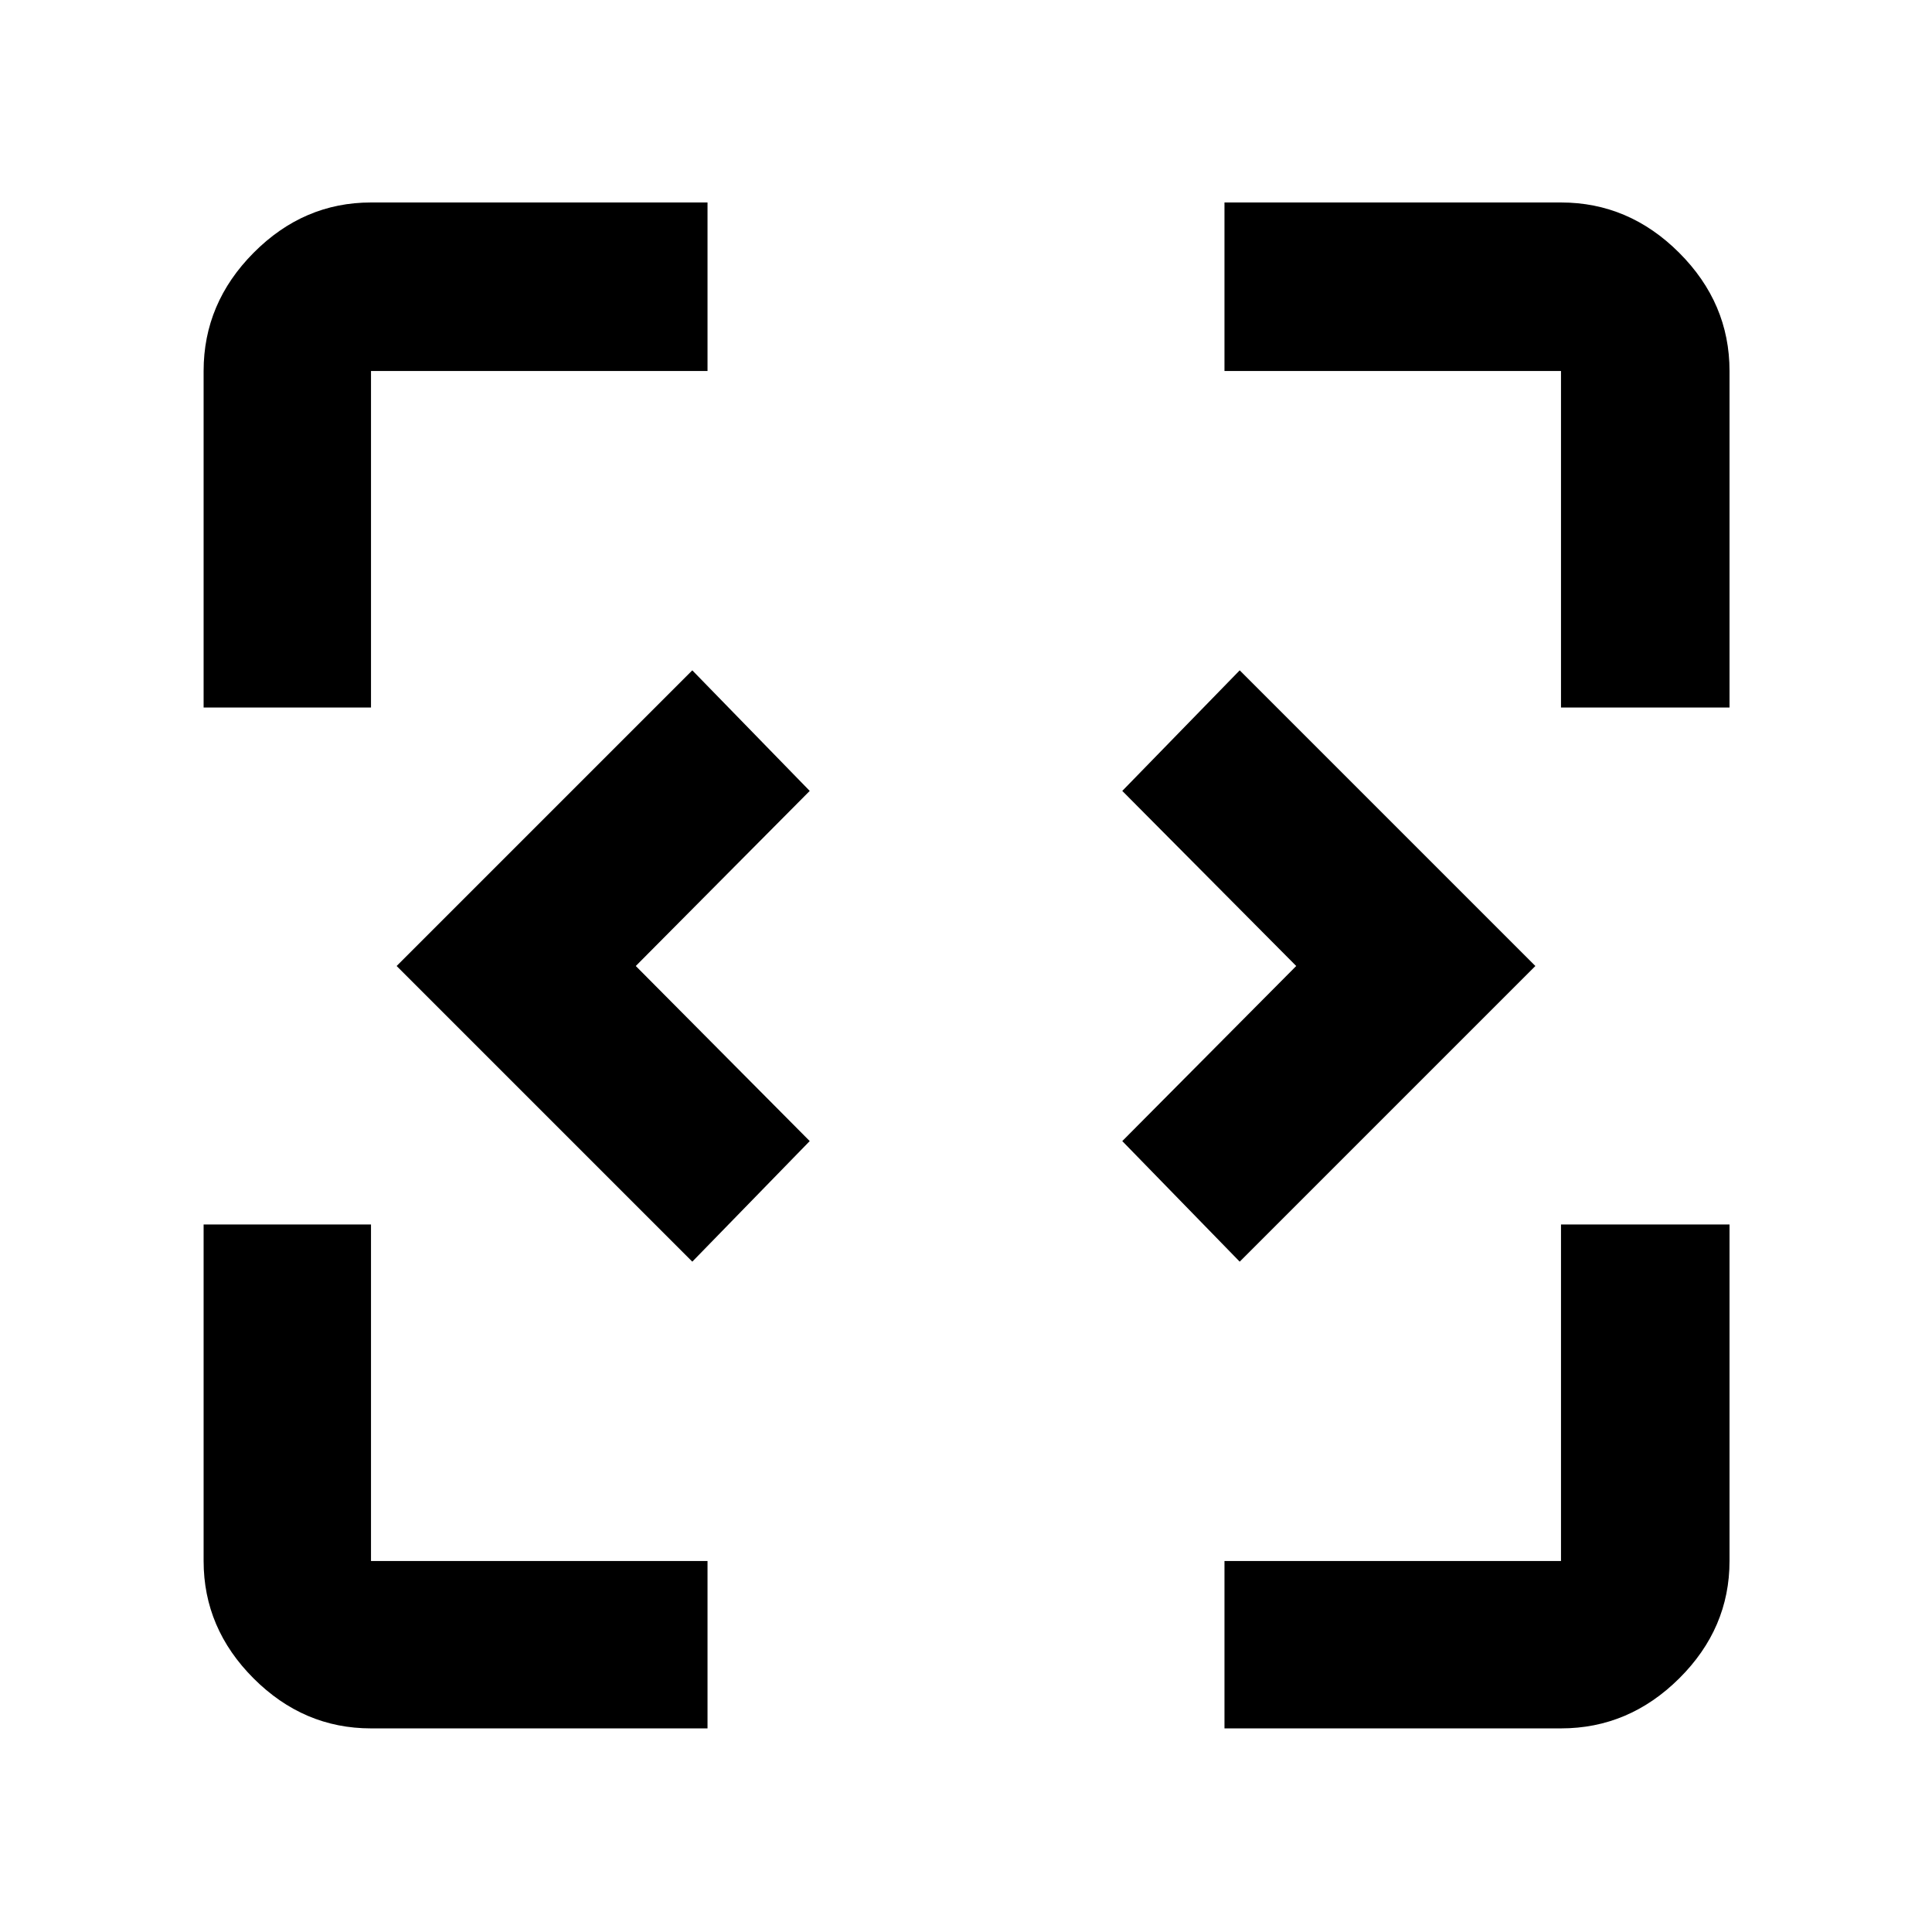 <svg xmlns="http://www.w3.org/2000/svg" height="48" viewBox="0 96 960 960" width="48"><path d="M184.348 954.826q-33.501 0-58.338-24.836-24.836-24.837-24.836-58.338V704.435h83.174v167.217h167.217v83.174H184.348Zm424.087 0v-83.174h167.217V704.435h83.739v167.217q0 33.501-25.002 58.338-25.003 24.836-58.737 24.836H608.435ZM344 722.913 197.087 576 344 429.087 402.348 489l-86.435 87 86.435 87L344 722.913Zm272 0L557.652 663l86.435-87-86.435-87L616 429.087 762.913 576 616 722.913ZM101.174 447.565V280.348q0-33.734 24.836-58.737 24.837-25.002 58.338-25.002h167.217v83.739H184.348v167.217h-83.174Zm674.478 0V280.348H608.435v-83.739h167.217q33.734 0 58.737 25.002 25.002 25.003 25.002 58.737v167.217h-83.739Z"/></svg>